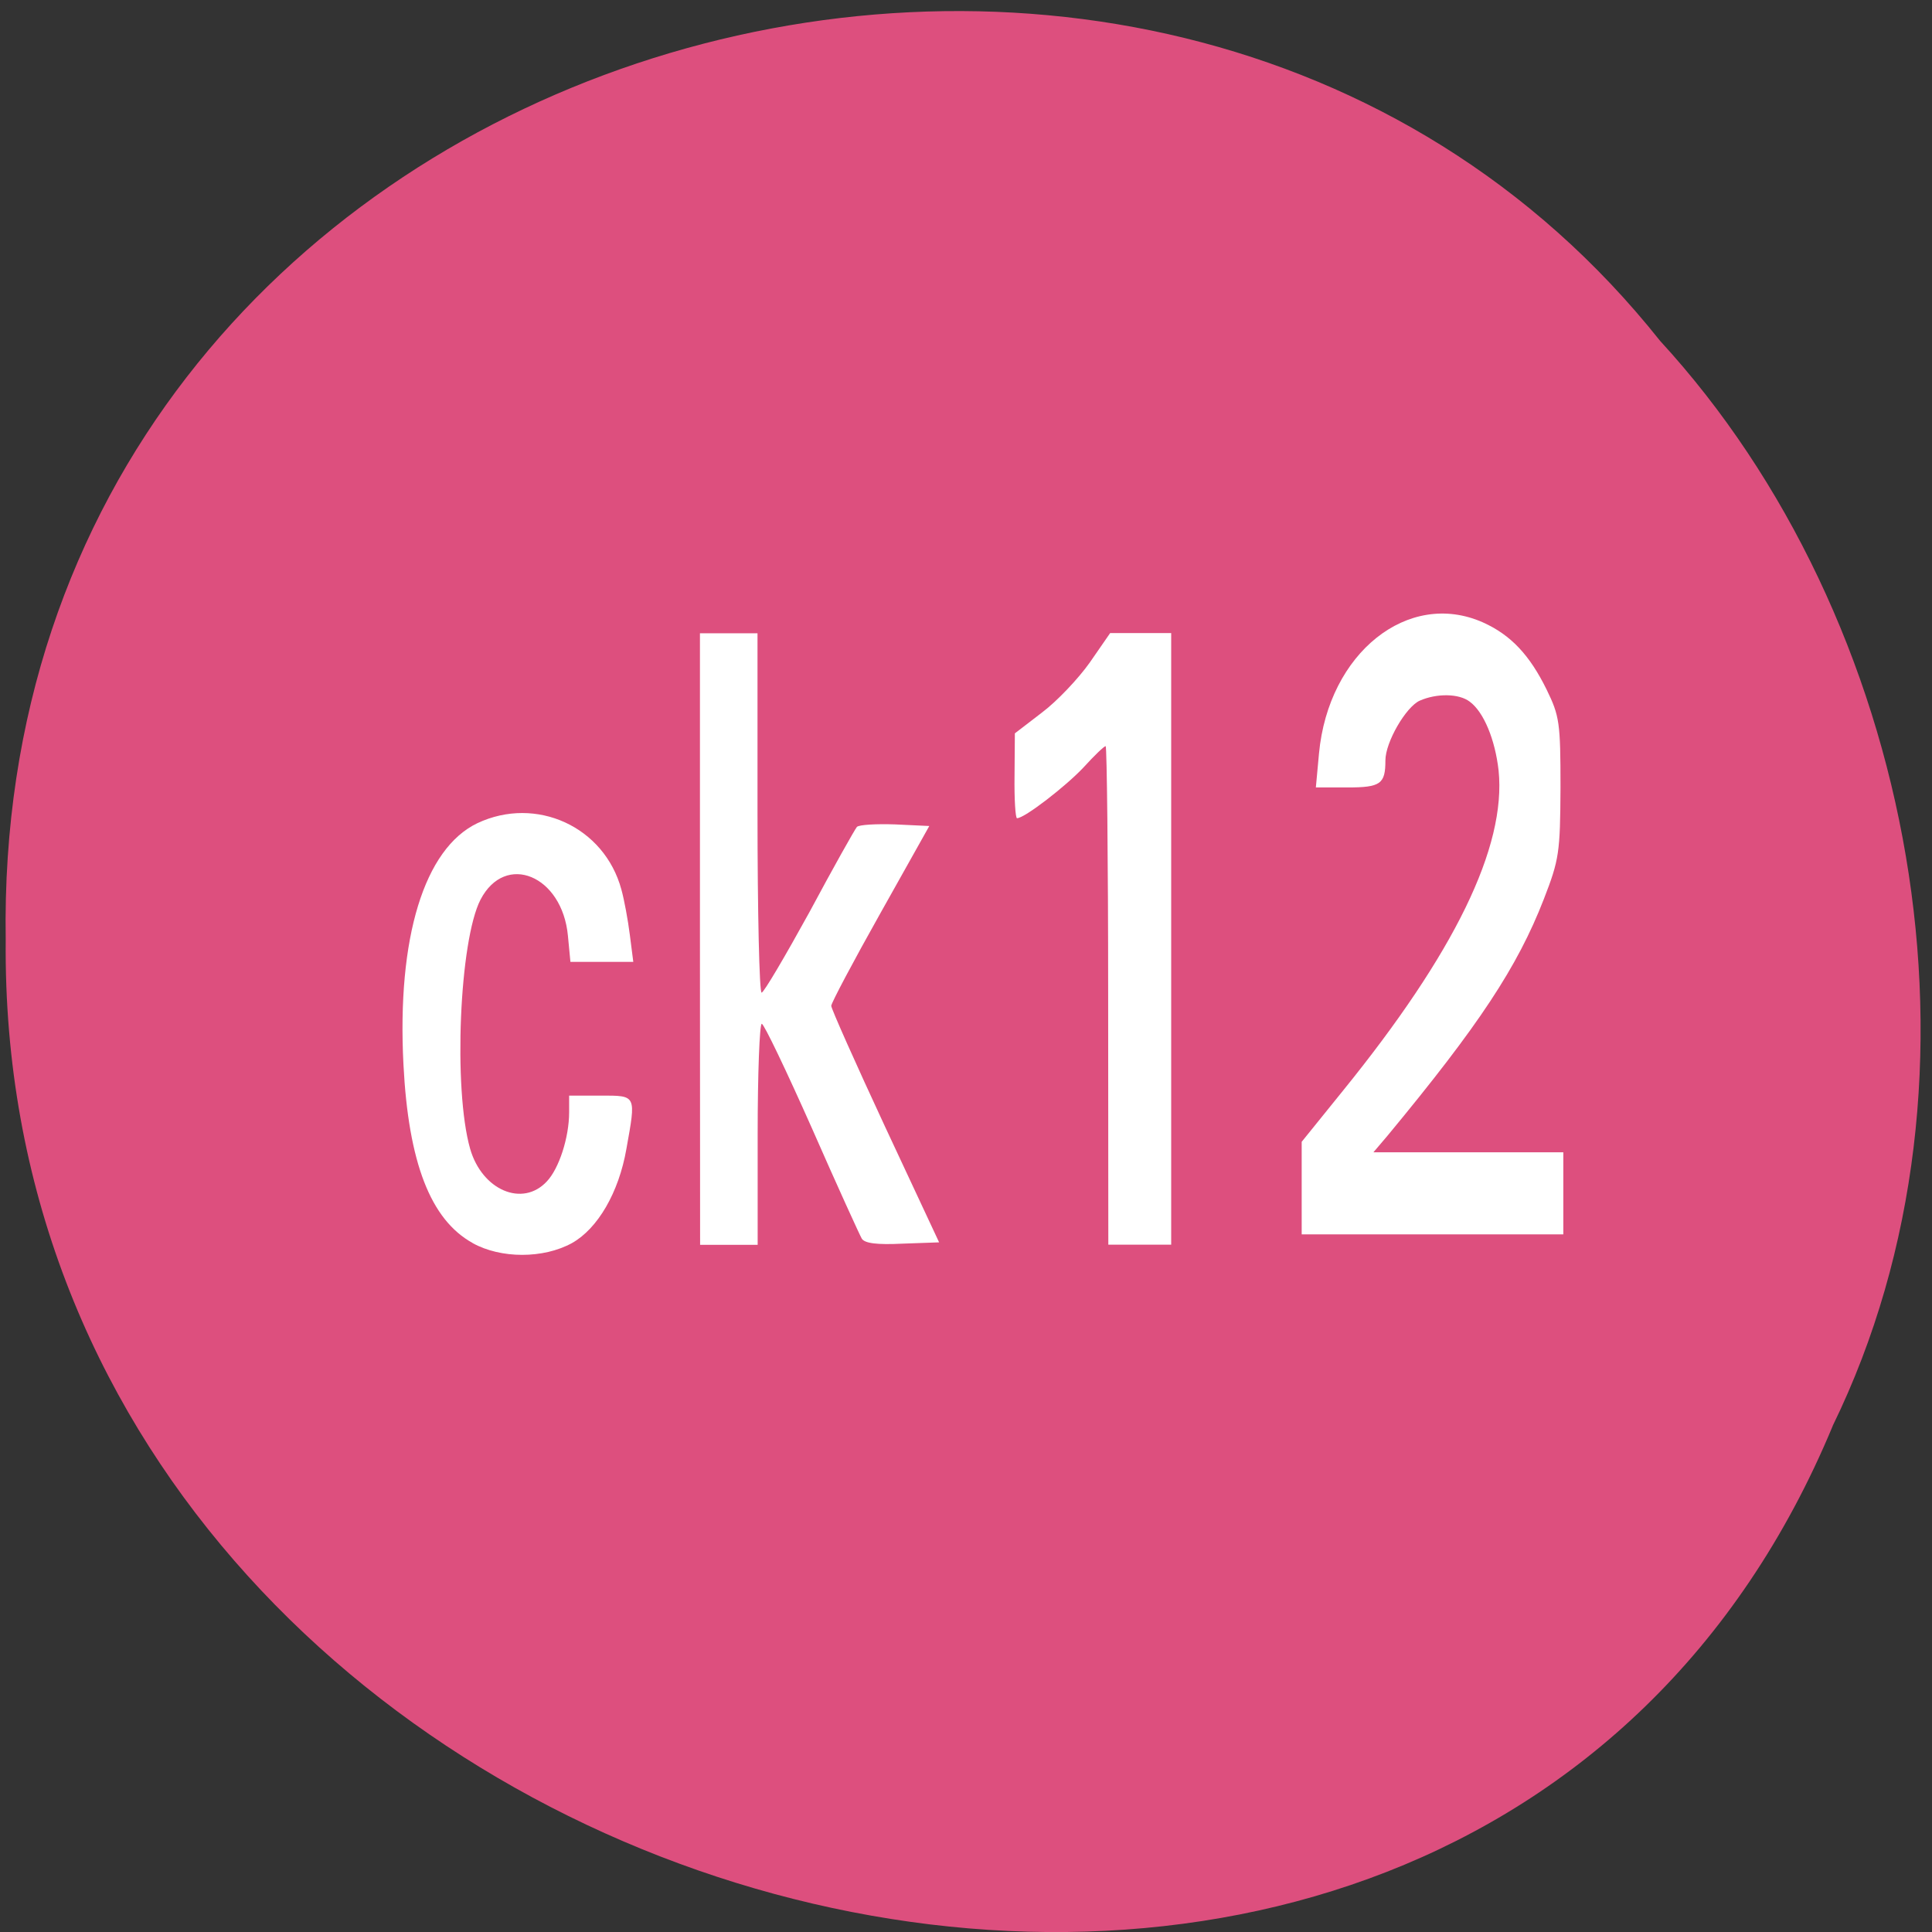 <svg xmlns="http://www.w3.org/2000/svg" viewBox="0 0 24 24"><rect x="0" y="0" width="24" height="24" fill="#333333" stroke="none"/><path d="m 22.766 17.715 c -4.684 11.27 -22.813 6.242 -22.695 -6.04 c -0.18 -11.16 14.234 -15.391 20.551 -7.441 c 3.16 3.438 4.266 9.133 2.145 13.477" fill="#dd4f7e"/><g fill="#fff"><path d="m 5.871 15.441 c -0.523 -0.289 -0.797 -1 -0.859 -2.215 c -0.082 -1.578 0.258 -2.684 0.918 -3 c 0.73 -0.344 1.578 0.043 1.789 0.824 c 0.035 0.125 0.082 0.379 0.105 0.563 l 0.043 0.336 h -0.781 l -0.031 -0.324 c -0.07 -0.75 -0.777 -1.043 -1.086 -0.449 c -0.262 0.508 -0.34 2.352 -0.129 3.094 c 0.148 0.516 0.652 0.73 0.953 0.406 c 0.152 -0.16 0.277 -0.547 0.277 -0.859 v -0.207 h 0.391 c 0.449 0 0.441 -0.012 0.32 0.664 c -0.094 0.539 -0.355 0.988 -0.676 1.168 c -0.355 0.195 -0.883 0.195 -1.234 0"/><path d="m 8.695 11.664 v -3.797 h 0.715 v 2.23 c 0 1.23 0.023 2.234 0.051 2.234 c 0.027 0 0.293 -0.453 0.594 -1 c 0.297 -0.555 0.563 -1.027 0.59 -1.059 c 0.027 -0.027 0.238 -0.039 0.473 -0.031 l 0.426 0.02 l -0.609 1.086 c -0.336 0.598 -0.609 1.113 -0.609 1.148 c 0 0.035 0.301 0.711 0.668 1.5 l 0.672 1.438 l -0.453 0.016 c -0.32 0.016 -0.473 -0.004 -0.508 -0.063 c -0.027 -0.047 -0.309 -0.664 -0.621 -1.375 c -0.316 -0.711 -0.594 -1.293 -0.621 -1.293 c -0.027 0 -0.051 0.617 -0.051 1.371 v 1.375 h -0.715"/><path d="m 13.766 12.363 c 0 -1.699 -0.016 -3.094 -0.031 -3.094 c -0.02 0 -0.141 0.117 -0.273 0.262 c -0.219 0.234 -0.734 0.633 -0.828 0.633 c -0.02 0 -0.035 -0.238 -0.031 -0.527 l 0.004 -0.527 l 0.336 -0.258 c 0.188 -0.141 0.453 -0.422 0.594 -0.621 l 0.254 -0.367 h 0.758 v 7.598 h -0.781"/><path d="m 16.17 14.758 v -0.574 l 0.508 -0.629 c 1.391 -1.715 2.035 -3.035 1.938 -3.984 c -0.043 -0.383 -0.184 -0.727 -0.359 -0.855 c -0.133 -0.102 -0.41 -0.105 -0.621 -0.012 c -0.172 0.078 -0.426 0.516 -0.426 0.742 c 0 0.293 -0.059 0.336 -0.473 0.336 h -0.391 l 0.039 -0.422 c 0.117 -1.25 1.109 -2.039 2.035 -1.629 c 0.348 0.156 0.582 0.406 0.793 0.836 c 0.16 0.328 0.172 0.41 0.172 1.215 c -0.004 0.809 -0.016 0.895 -0.207 1.387 c -0.328 0.844 -0.805 1.566 -1.941 2.938 l -0.176 0.207 h 2.359 v 1.02 h -3.25"/></g></svg>